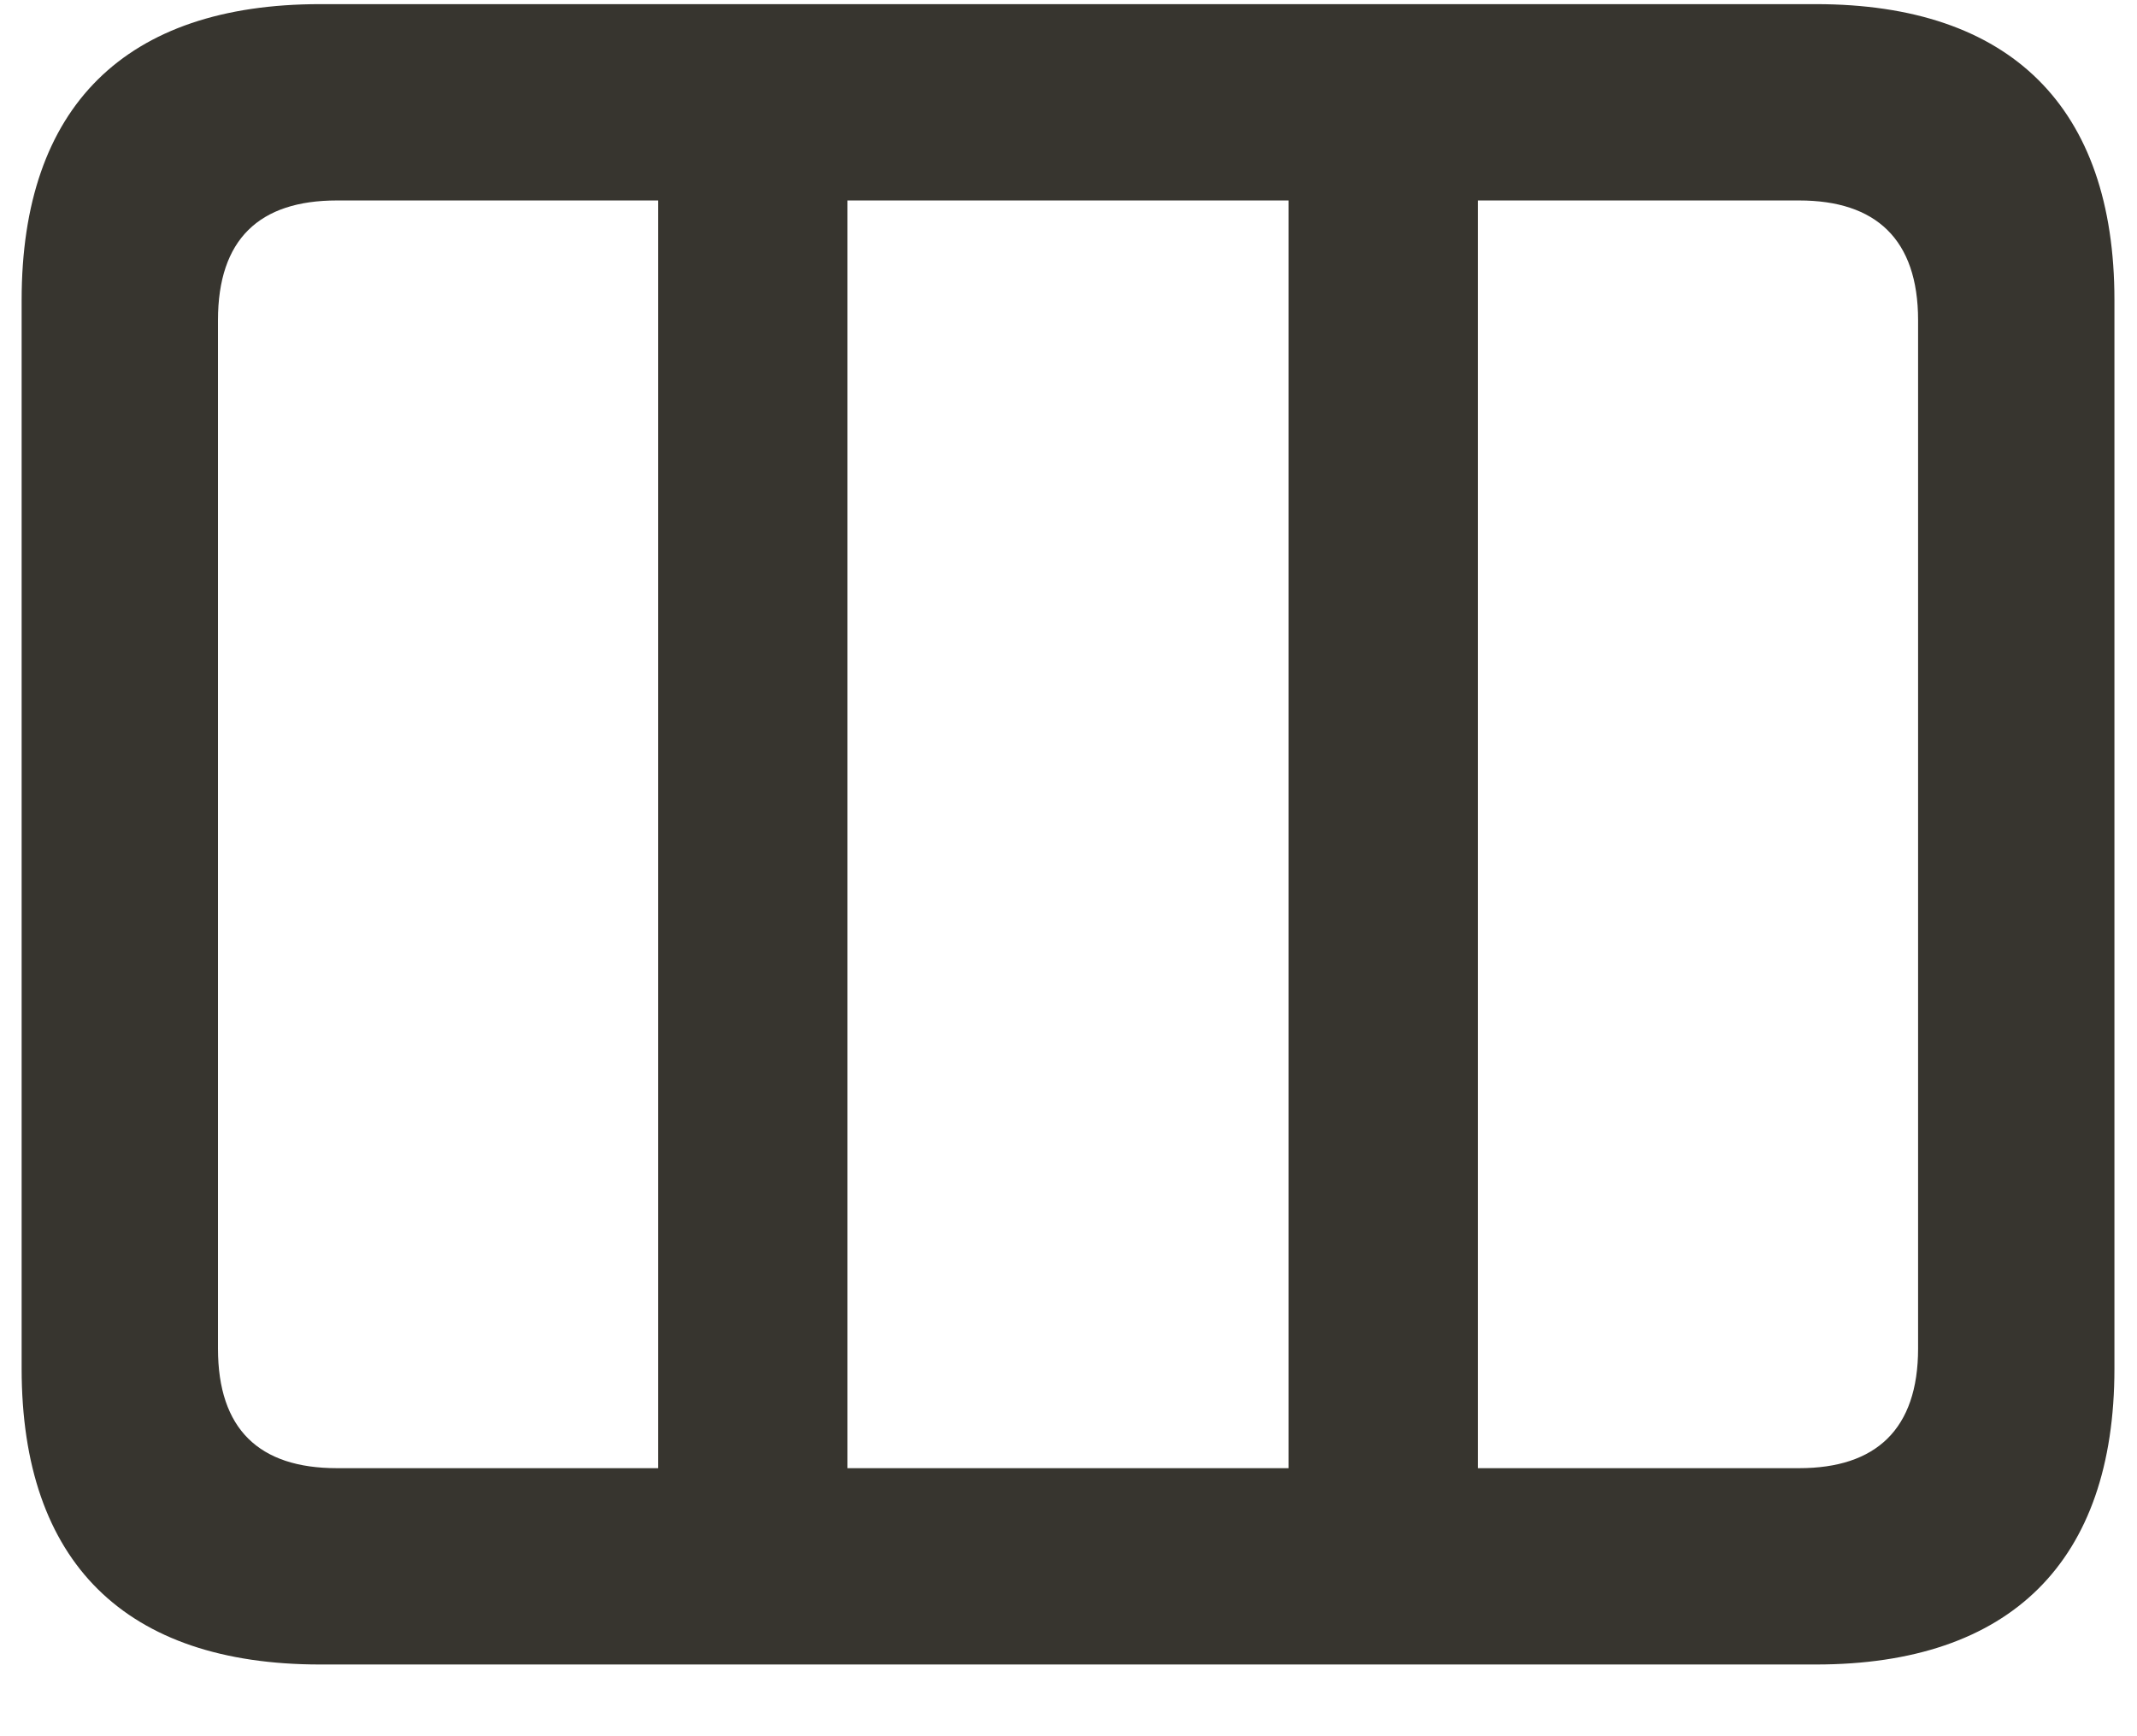 <svg width="16" height="13" viewBox="0 0 16 13" fill="none" xmlns="http://www.w3.org/2000/svg">
<path id="Vector" d="M2.397 12.463H13.596C15.053 12.463 15.831 11.692 15.831 10.248V2.246C15.831 0.802 15.053 0.031 13.596 0.031H2.397C0.94 0.031 0.162 0.796 0.162 2.246V10.248C0.162 11.699 0.94 12.463 2.397 12.463ZM2.522 10.993C1.942 10.993 1.632 10.703 1.632 10.097V2.398C1.632 1.791 1.942 1.501 2.522 1.501H4.928V10.993H2.522ZM6.345 10.993V1.501H9.648V10.993H6.345ZM13.471 1.501C14.044 1.501 14.361 1.791 14.361 2.398V10.097C14.361 10.703 14.044 10.993 13.471 10.993H11.065V1.501H13.471Z" fill="#37352F"/>
</svg>
